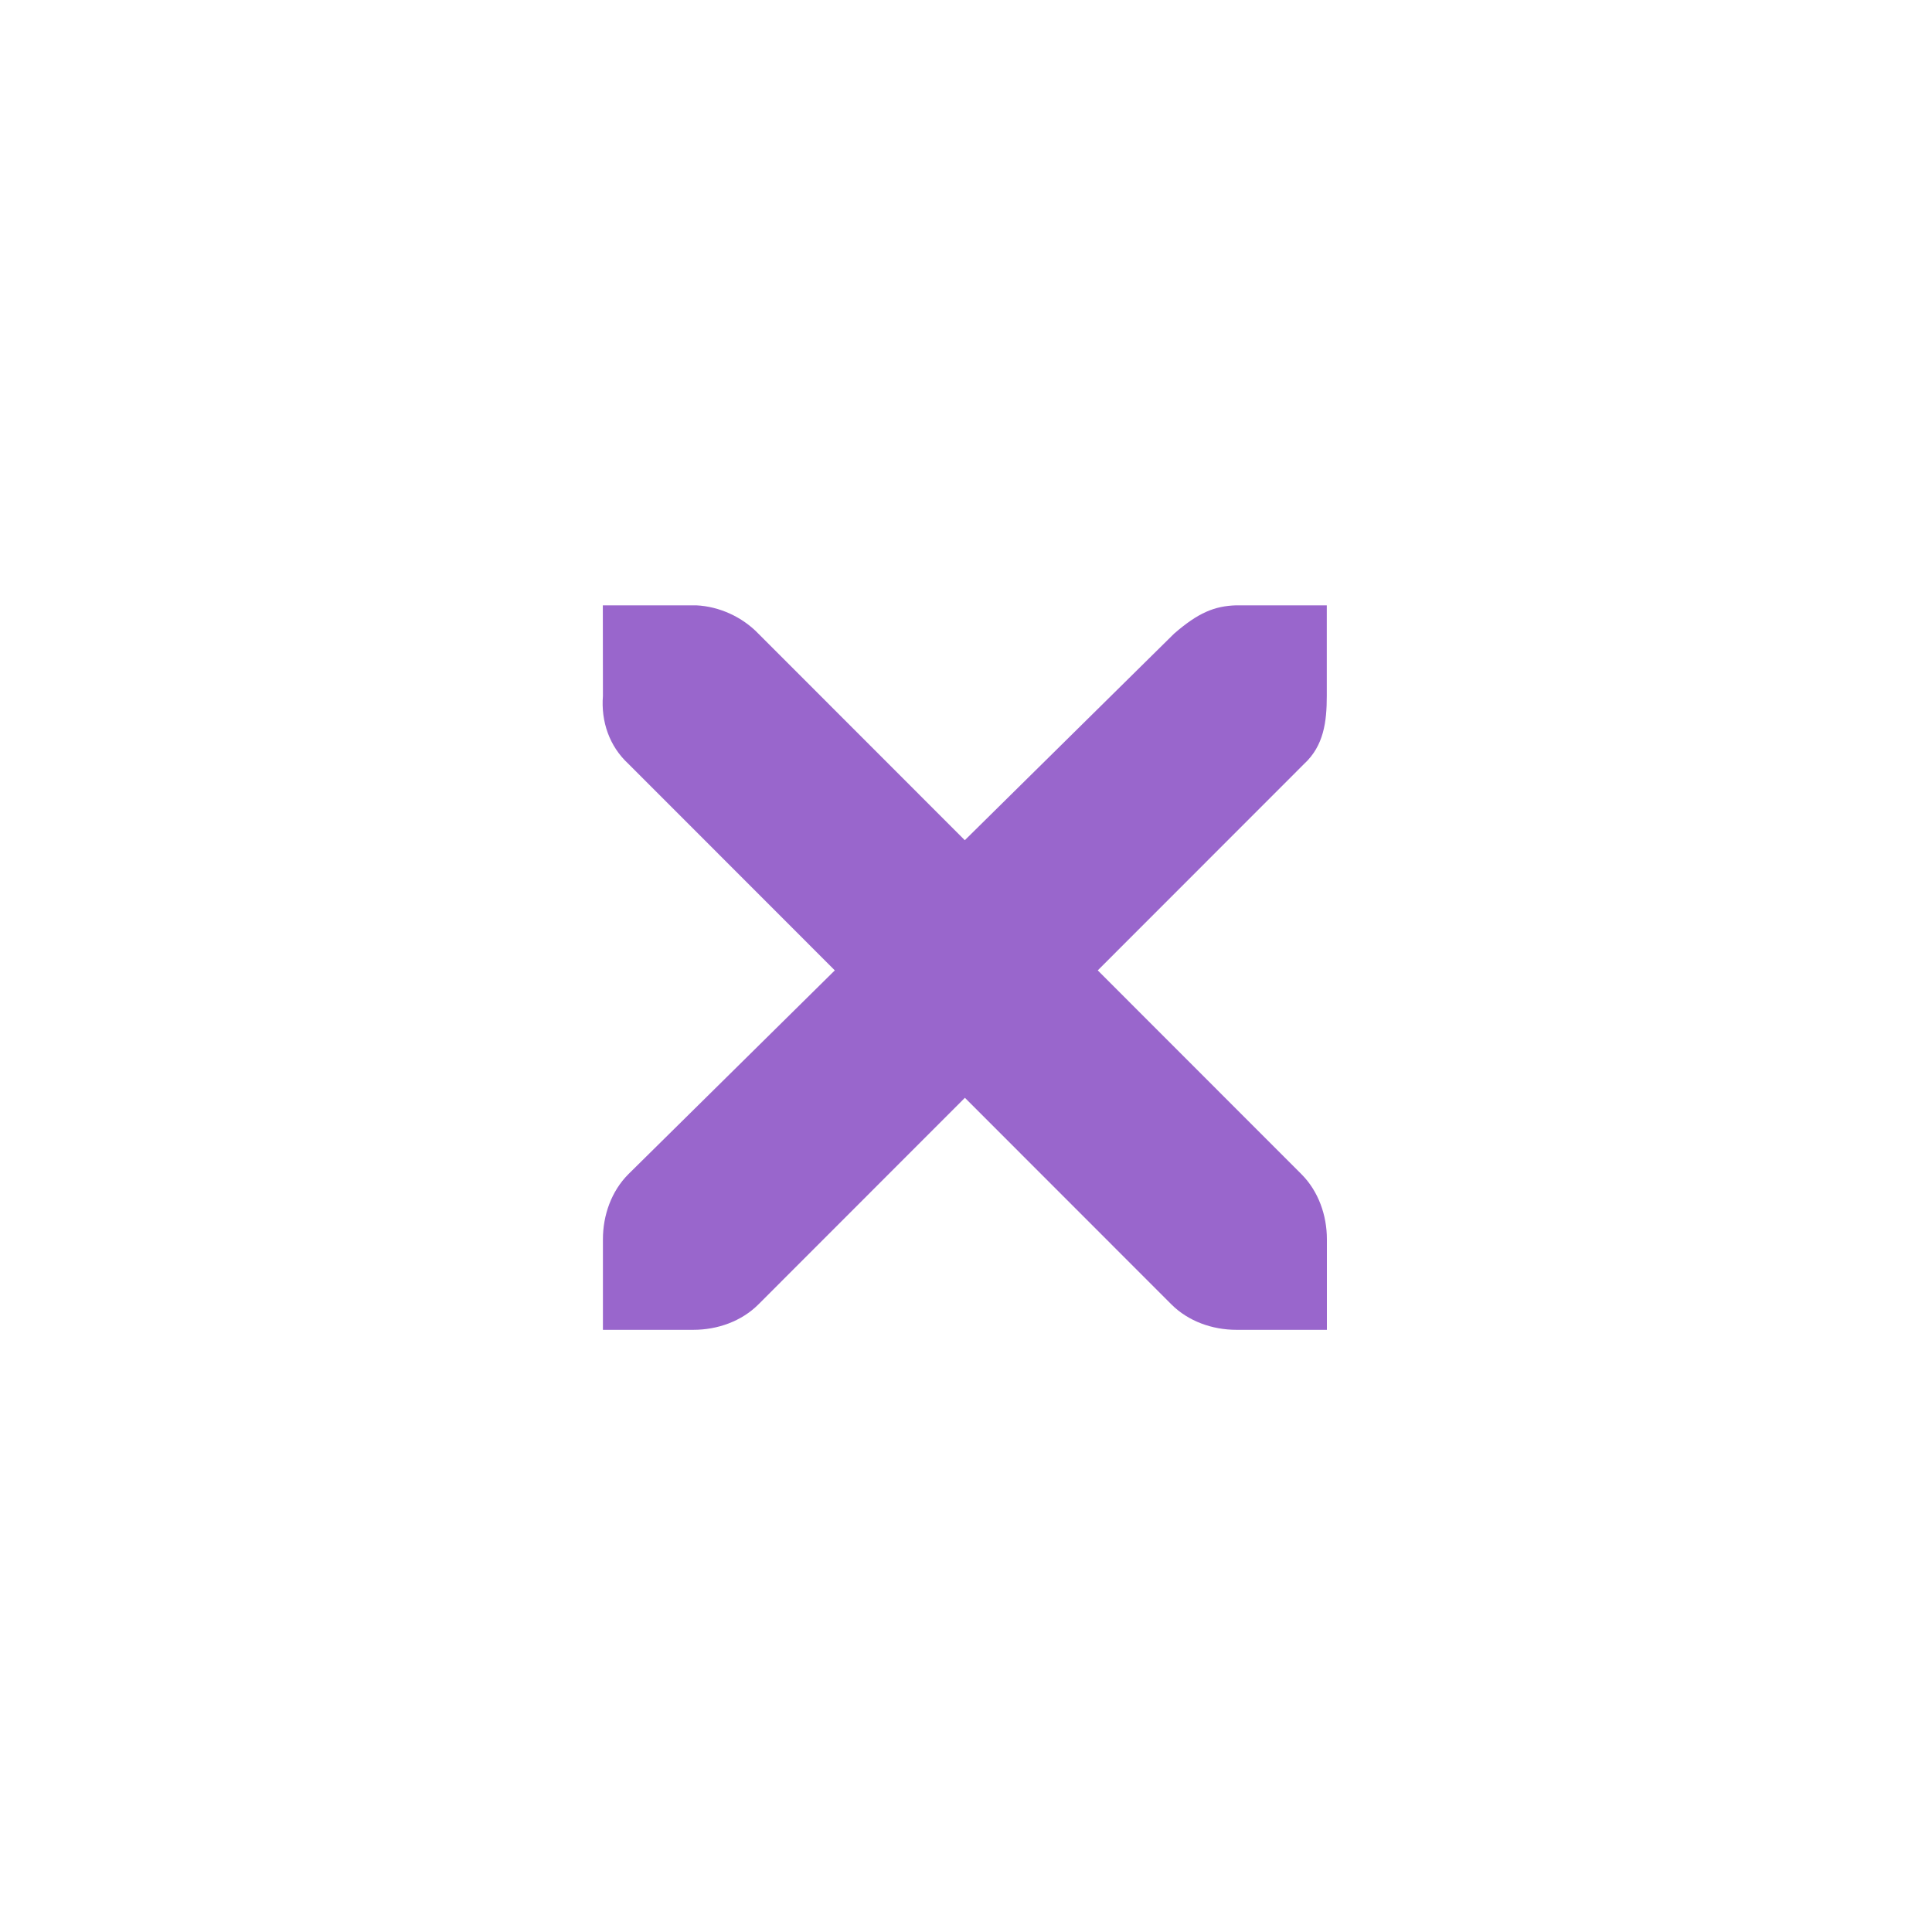 <?xml version="1.0" encoding="UTF-8" standalone="no"?>
<svg
   xmlns:osb="http://www.openswatchbook.org/uri/2009/osb"
   xmlns:dc="http://purl.org/dc/elements/1.1/"
   xmlns:cc="http://creativecommons.org/ns#"
   xmlns:rdf="http://www.w3.org/1999/02/22-rdf-syntax-ns#"
   xmlns:svg="http://www.w3.org/2000/svg"
   xmlns="http://www.w3.org/2000/svg"
   xmlns:sodipodi="http://sodipodi.sourceforge.net/DTD/sodipodi-0.dtd"
   xmlns:inkscape="http://www.inkscape.org/namespaces/inkscape"
   id="svg"
   width="32"
   height="32"
   version="1.1"
   viewBox="0 0 32 32"
   sodipodi:docname="window.svg"
   inkscape:version="0.92.4 (5da689c313, 2019-01-14)">
  <sodipodi:namedview
     pagecolor="#ffffff"
     bordercolor="#666666"
     borderopacity="1"
     objecttolerance="10"
     gridtolerance="10"
     guidetolerance="10"
     inkscape:pageopacity="0"
     inkscape:pageshadow="2"
     inkscape:window-width="1280"
     inkscape:window-height="977"
     id="namedview58"
     showgrid="false"
     inkscape:zoom="3.6875"
     inkscape:cx="18.732911"
     inkscape:cy="-25.422956"
     inkscape:window-x="0"
     inkscape:window-y="0"
     inkscape:window-maximized="1"
     inkscape:current-layer="svg" />
  <defs
     id="defs4">
    <linearGradient
       id="linearGradient5606"
       osb:paint="solid">
      <stop
         id="stop5608"
         offset="0"
         style="stop-color:#000000" />
    </linearGradient>
  </defs>
  <g
     id="window-pin"
     transform="translate(123.322,-21.492)">
    <rect
       style="fill:#d3dae3;fill-opacity:0"
       width="8"
       height="8"
       x="-46"
       y="44"
       id="rect6" />
    <path
       style="fill:#8d5dbd;fill-opacity:1;opacity:1"
       d="m -41,44 c -0.389,0.389 -0.468,1.084 -0.016,1.844 l -2.125,1.422 c -0.264,-0.107 -0.548,-0.186 -0.828,-0.188 C -44.333,47.076 -44.688,47.188 -45,47.5 l 1.5,1.5 -2,2 -0.5,1 1,-0.5 2,-2 1.5,1.5 c 0.553,-0.553 0.482,-1.254 0.234,-1.859 l 1.422,-2.125 C -39.084,47.468 -38.389,47.389 -38,47 Z"
       id="path8"
       inkscape:connector-curvature="0" />
  </g>
  <g
     id="window-unpin"
     transform="translate(135.322,-21.492)">
    <path
       style="fill:#00ffff;fill-opacity:1;opacity:1"
       d="m -61,44 c -0.389,0.389 -0.468,1.084 -0.016,1.844 l -2.125,1.422 c -0.264,-0.107 -0.548,-0.186 -0.828,-0.188 C -64.333,47.076 -64.688,47.188 -65,47.5 l 1.5,1.5 -2,2 -0.5,1 1,-0.5 2,-2 1.5,1.5 c 0.553,-0.553 0.482,-1.254 0.234,-1.859 l 1.422,-2.125 C -59.084,47.468 -58.389,47.389 -58,47 Z"
       id="path11"
       inkscape:connector-curvature="0" />
    <rect
       style="fill:#d3dae3;fill-opacity:0"
       width="8"
       height="8"
       x="-66"
       y="44"
       id="rect13" />
  </g>
  <rect
     style="fill:#d3dae3;fill-opacity:0"
     width="22"
     height="22"
     x="-38.33"
     y="13.77"
     id="rect16" />
  <g
     id="22-22-window-close"
     transform="translate(32,10)">
    <rect
       style="opacity:0.001"
       width="22"
       height="22"
       x="0"
       y="0"
       id="rect18" />
    <g
       style="fill:#ffffff"
       transform="matrix(1.749,0,0,1.75,-107.95,-909.473)"
       id="g24">
      <g
         style="fill:#ffffff"
         transform="translate(19,-242)"
         id="g22">
        <path
           style="fill:#9966cc;fill-opacity:1"
           d="m 45.571,764.571 h 0.857 c 0.009,-1.1e-4 0.018,-4e-4 0.027,0 0.219,0.01 0.437,0.11 0.589,0.268 l 1.955,1.955 1.982,-1.955 c 0.228,-0.198 0.383,-0.262 0.589,-0.268 h 0.857 v 0.857 c 0,0.246 -0.029,0.472 -0.214,0.643 l -1.955,1.955 1.929,1.929 c 0.161,0.161 0.241,0.389 0.241,0.616 v 0.857 h -0.857 c -0.227,-10e-6 -0.455,-0.08 -0.616,-0.241 l -1.955,-1.955 -1.955,1.955 c -0.161,0.161 -0.389,0.241 -0.616,0.241 h -0.857 v -0.857 c -3e-6,-0.227 0.08,-0.455 0.241,-0.616 l 1.955,-1.929 -1.955,-1.955 c -0.181,-0.167 -0.26,-0.402 -0.241,-0.643 z"
           id="path20" />
      </g>
    </g>
  </g>
  <g
     id="16-16-window-close"
     transform="translate(54,32)">
    <rect
       style="opacity:0.001"
       width="16"
       height="16"
       x="0"
       y="-16"
       id="rect27" />
    <g
       style="fill:#ffffff"
       transform="matrix(1.25,0,0,1.25,-76.965,-665.481)"
       id="g33">
      <g
         style="fill:#ffffff"
         transform="translate(19,-242)"
         id="g31">
        <path
           style="fill:#9966cc;fill-opacity:1"
           d="m 45.8,764.8 h 0.8 c 0.008,-10e-5 0.017,-3.7e-4 0.025,0 0.204,0.009 0.408,0.103 0.55,0.25 l 1.825,1.825 1.85,-1.825 c 0.212,-0.184 0.357,-0.244 0.55,-0.25 h 0.8 v 0.8 c 0,0.229 -0.027,0.441 -0.2,0.6 l -1.825,1.825 1.8,1.8 c 0.151,0.151 0.225,0.363 0.225,0.575 v 0.8 h -0.8 c -0.212,-10e-6 -0.424,-0.074 -0.575,-0.225 l -1.825,-1.825 -1.825,1.825 c -0.151,0.151 -0.363,0.225 -0.575,0.225 h -0.8 v -0.8 c -3e-6,-0.212 0.074,-0.424 0.225,-0.575 l 1.825,-1.8 -1.825,-1.825 c -0.169,-0.156 -0.243,-0.375 -0.225,-0.6 z"
           id="path29" />
      </g>
    </g>
  </g>
  <g
     id="window-close">
    <rect
       width="32"
       height="32"
       x="0"
       y="0"
       style="opacity:0.001"
       id="rect36" />
    <g
       style="opacity:0.2"
       transform="matrix(1.749,0,0,1.75,-102.95,-903.473)"
       id="g46">
      <g
         transform="translate(19,-242)"
         id="g44" />
    </g>
    <g
       transform="matrix(1.749,0,0,1.75,-102.95,-904.473)"
       style="fill:#ffffff"
       id="g52">
      <g
         transform="translate(19,-242)"
         style="fill:#ffffff"
         id="g50">
        <path
           d="m 45.571,764.571 h 0.857 c 0.009,-1.1e-4 0.018,-4e-4 0.027,0 0.219,0.01 0.437,0.11 0.589,0.268 l 1.955,1.955 1.982,-1.955 c 0.228,-0.198 0.383,-0.262 0.589,-0.268 h 0.857 v 0.857 c 0,0.246 -0.029,0.472 -0.214,0.643 l -1.955,1.955 1.929,1.929 c 0.161,0.161 0.241,0.389 0.241,0.616 v 0.857 h -0.857 c -0.227,-10e-6 -0.455,-0.08 -0.616,-0.241 l -1.955,-1.955 -1.955,1.955 c -0.161,0.161 -0.389,0.241 -0.616,0.241 h -0.857 v -0.857 c -3e-6,-0.227 0.08,-0.455 0.241,-0.616 l 1.955,-1.929 -1.955,-1.955 c -0.181,-0.167 -0.26,-0.402 -0.241,-0.643 z"
           style="fill:#9966cc;fill-opacity:1"
           id="path48" />
      </g>
    </g>
  </g>
</svg>
